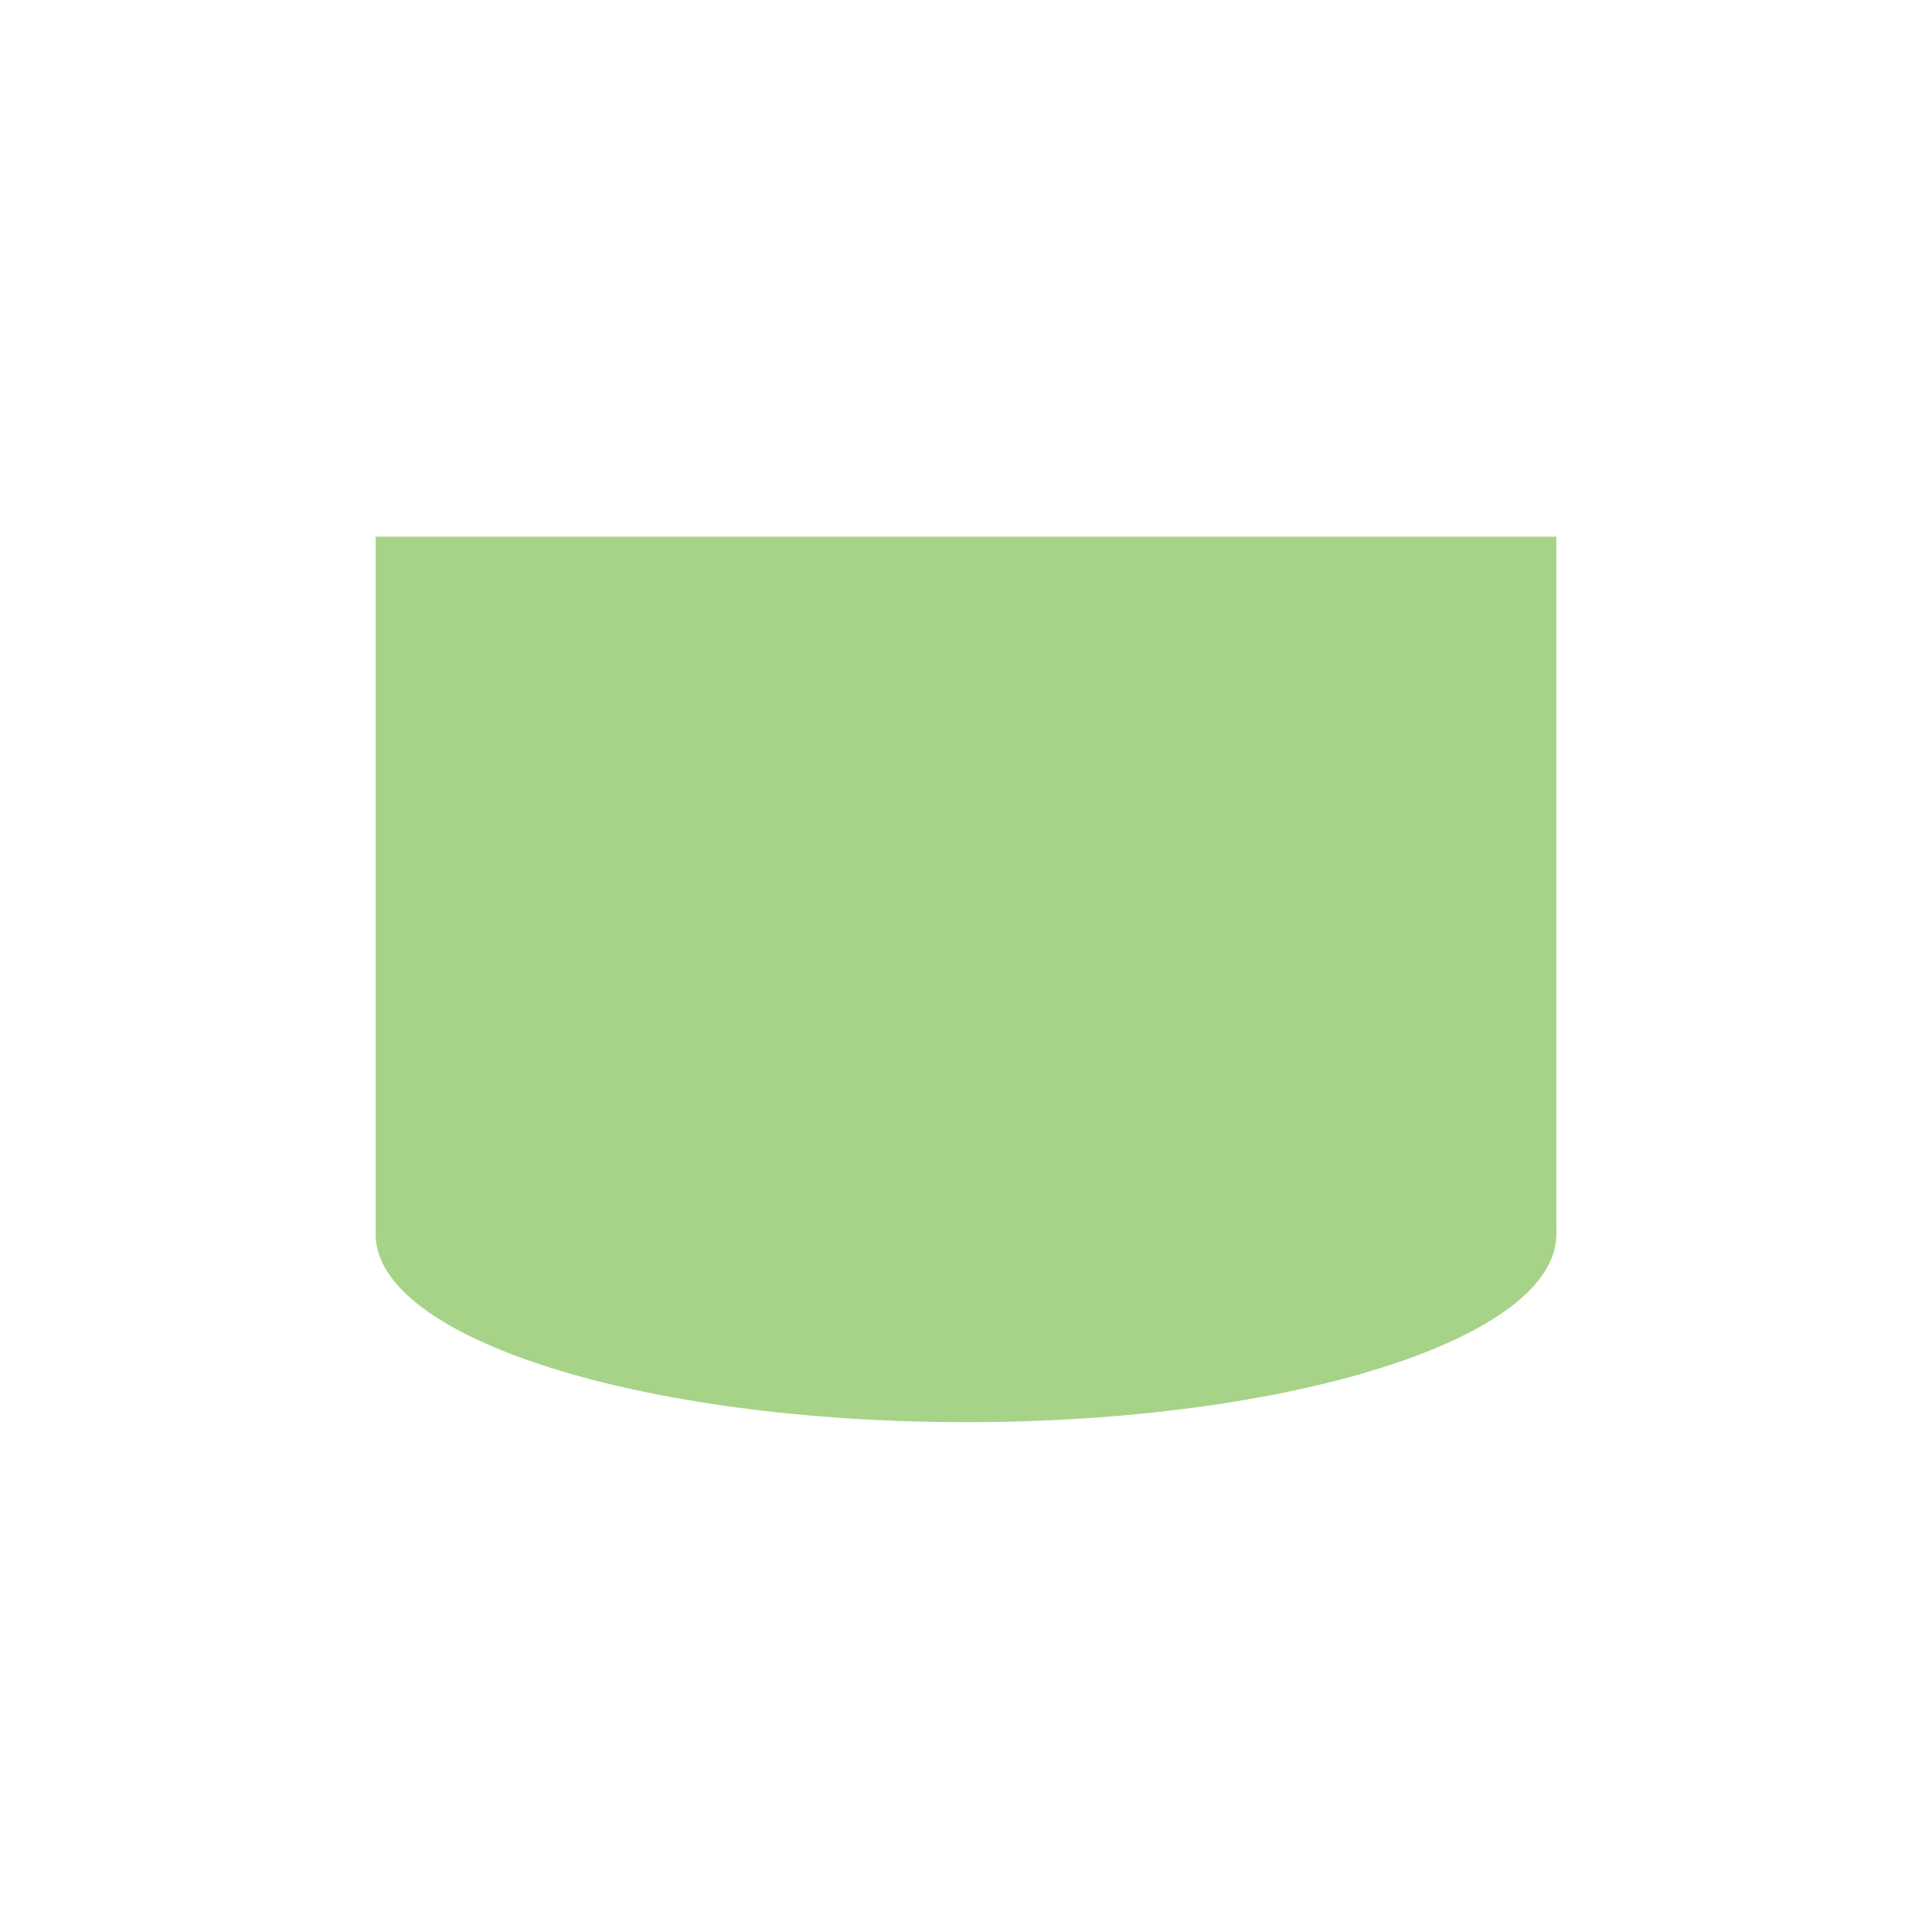 <svg xmlns="http://www.w3.org/2000/svg" viewBox="0 0 36 36">
  <path fill="#A6D388" d="M29 23c0 1.932-4.926 3.5-11 3.5-6.075 0-11-1.567-11-3.5s4.924-3.5 11-3.5c6.074 0 11 1.567 11 3.5z"/>
  <path fill="#A6D388" d="M7 10h22v13H7z"/>
</svg>
